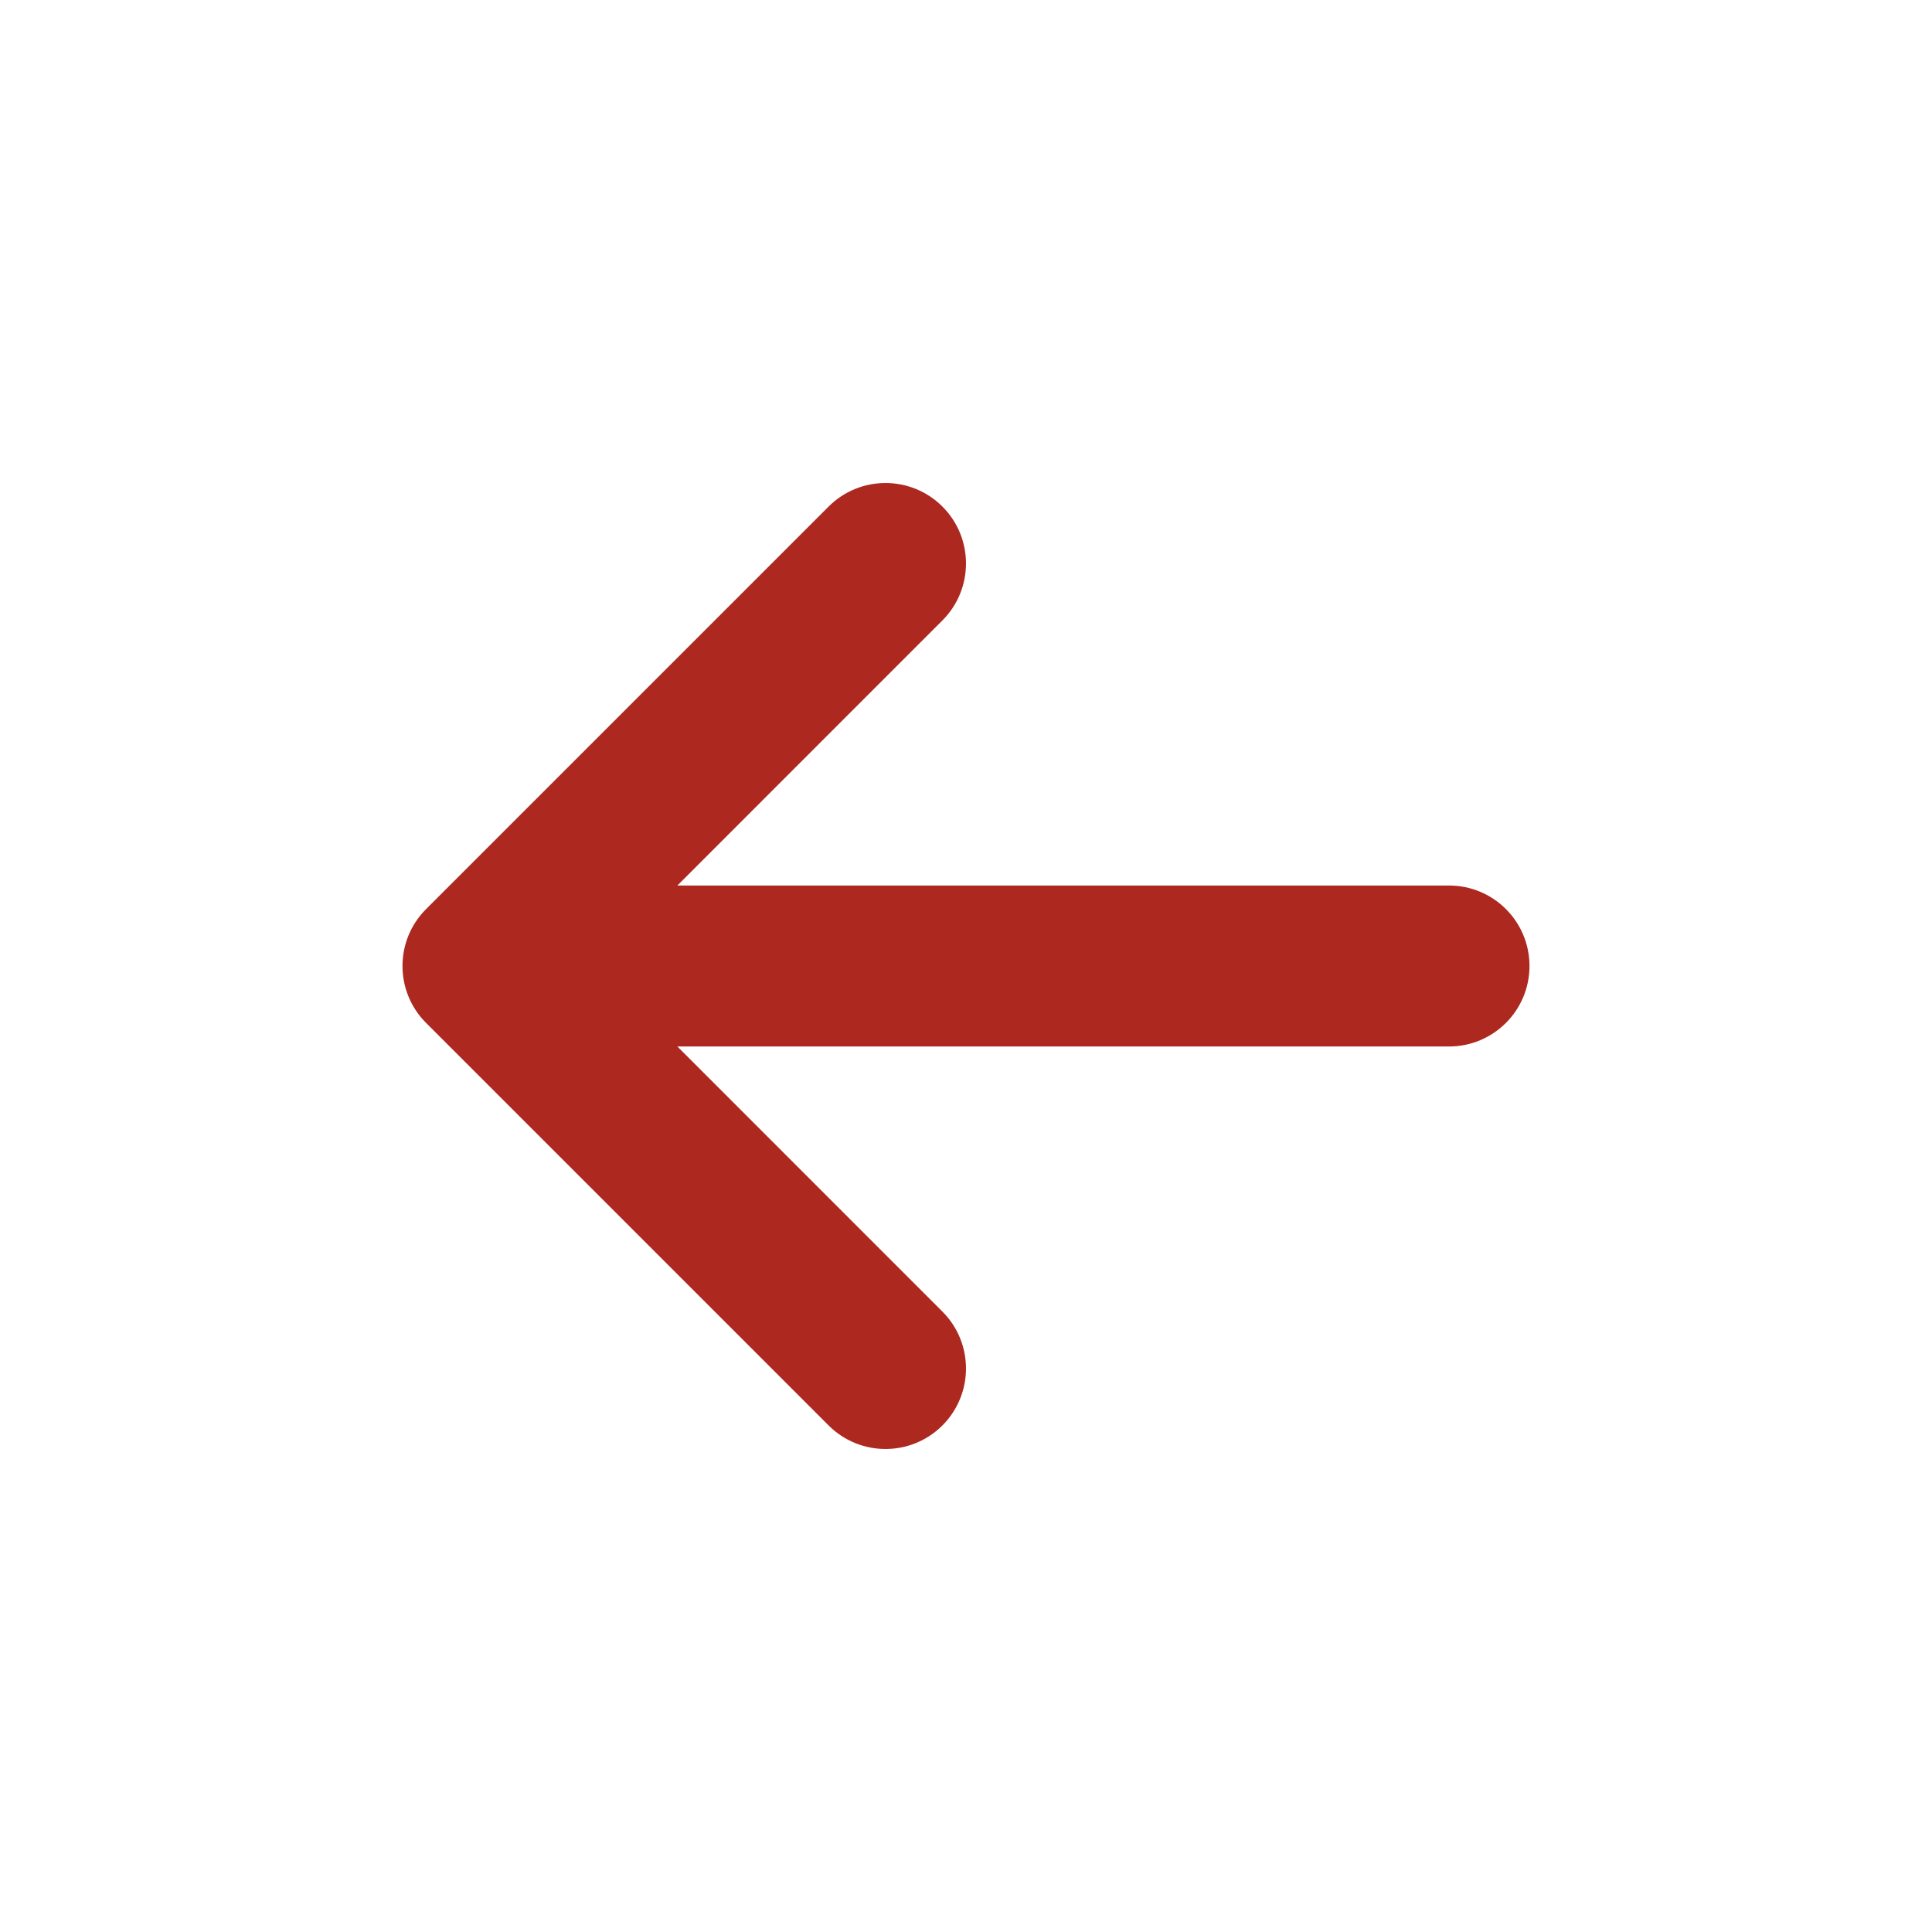 <svg width="50" height="50" viewBox="0 0 50 50" xmlns="http://www.w3.org/2000/svg">
  <path d="M38.973 26.473C39.787 25.66 39.787 24.34 38.973 23.527L28.556 13.11C27.743 12.297 26.424 12.297 25.61 13.11C24.797 13.924 24.797 15.243 25.61 16.056L32.47 22.917L12.5 22.917C11.349 22.917 10.417 23.849 10.417 25C10.417 26.151 11.349 27.083 12.5 27.083L32.47 27.083L25.61 33.944C24.797 34.757 24.797 36.076 25.61 36.89C26.424 37.703 27.743 37.703 28.556 36.89L38.973 26.473Z" fill="#AD281F" transform="rotate(180 25 25)"/>
</svg>
